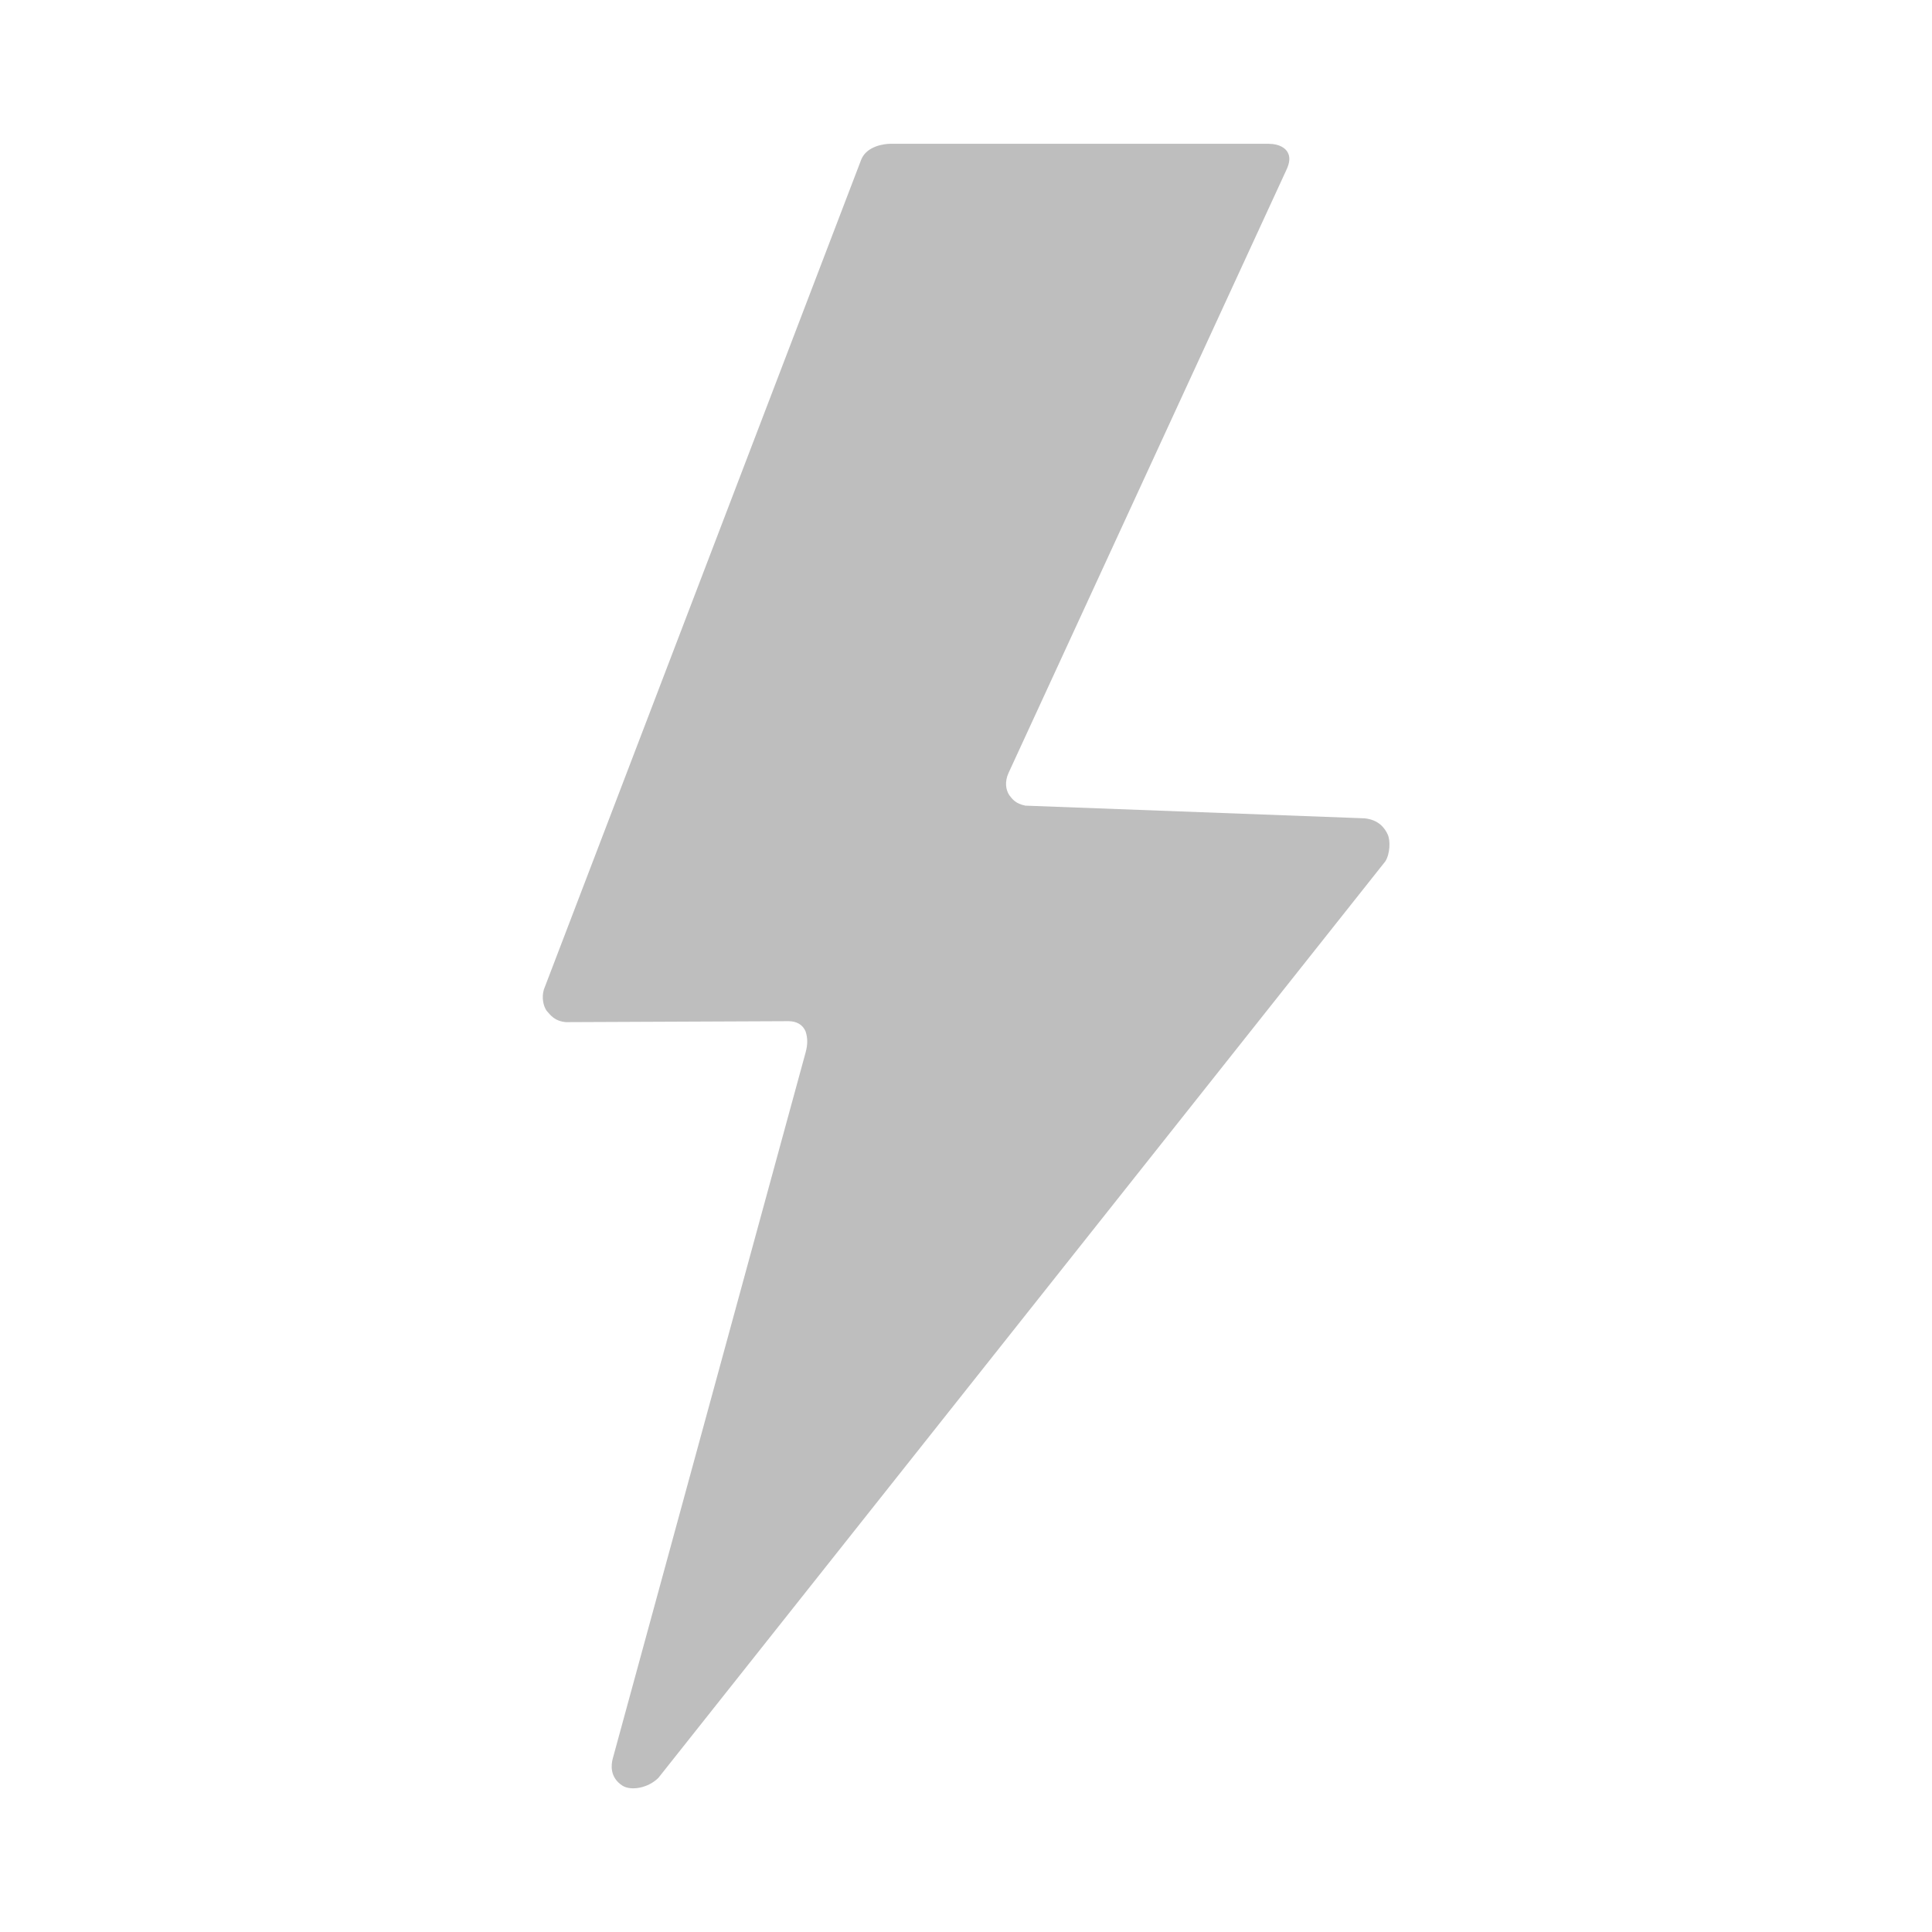 <?xml version="1.0" encoding="UTF-8"?>
<svg xmlns="http://www.w3.org/2000/svg" xmlns:xlink="http://www.w3.org/1999/xlink" width="16px" height="16px" viewBox="0 0 16 16" version="1.1">
<g id="surface211465">
<path style=" stroke:none;fill-rule:nonzero;fill:rgb(74.51%,74.51%,74.51%);fill-opacity:1;" d="M 7.133 1.32 L 4.504 8.195 C 4.484 8.262 4.5 8.332 4.527 8.371 C 4.562 8.41 4.594 8.457 4.688 8.465 L 6.531 8.457 C 6.594 8.457 6.648 8.484 6.672 8.543 C 6.688 8.594 6.691 8.645 6.672 8.715 L 5.074 14.566 C 5.062 14.613 5.047 14.719 5.156 14.789 C 5.227 14.832 5.367 14.809 5.453 14.723 L 11.473 7.133 C 11.512 7.07 11.516 6.961 11.492 6.91 C 11.469 6.859 11.418 6.789 11.301 6.777 L 8.492 6.672 C 8.41 6.656 8.383 6.617 8.359 6.586 C 8.328 6.539 8.32 6.473 8.352 6.402 L 10.652 1.41 C 10.684 1.344 10.684 1.297 10.664 1.262 C 10.648 1.23 10.598 1.191 10.508 1.191 L 7.371 1.191 C 7.328 1.191 7.18 1.207 7.133 1.32 Z M 7.133 1.32 "/>
</g>
</svg>
